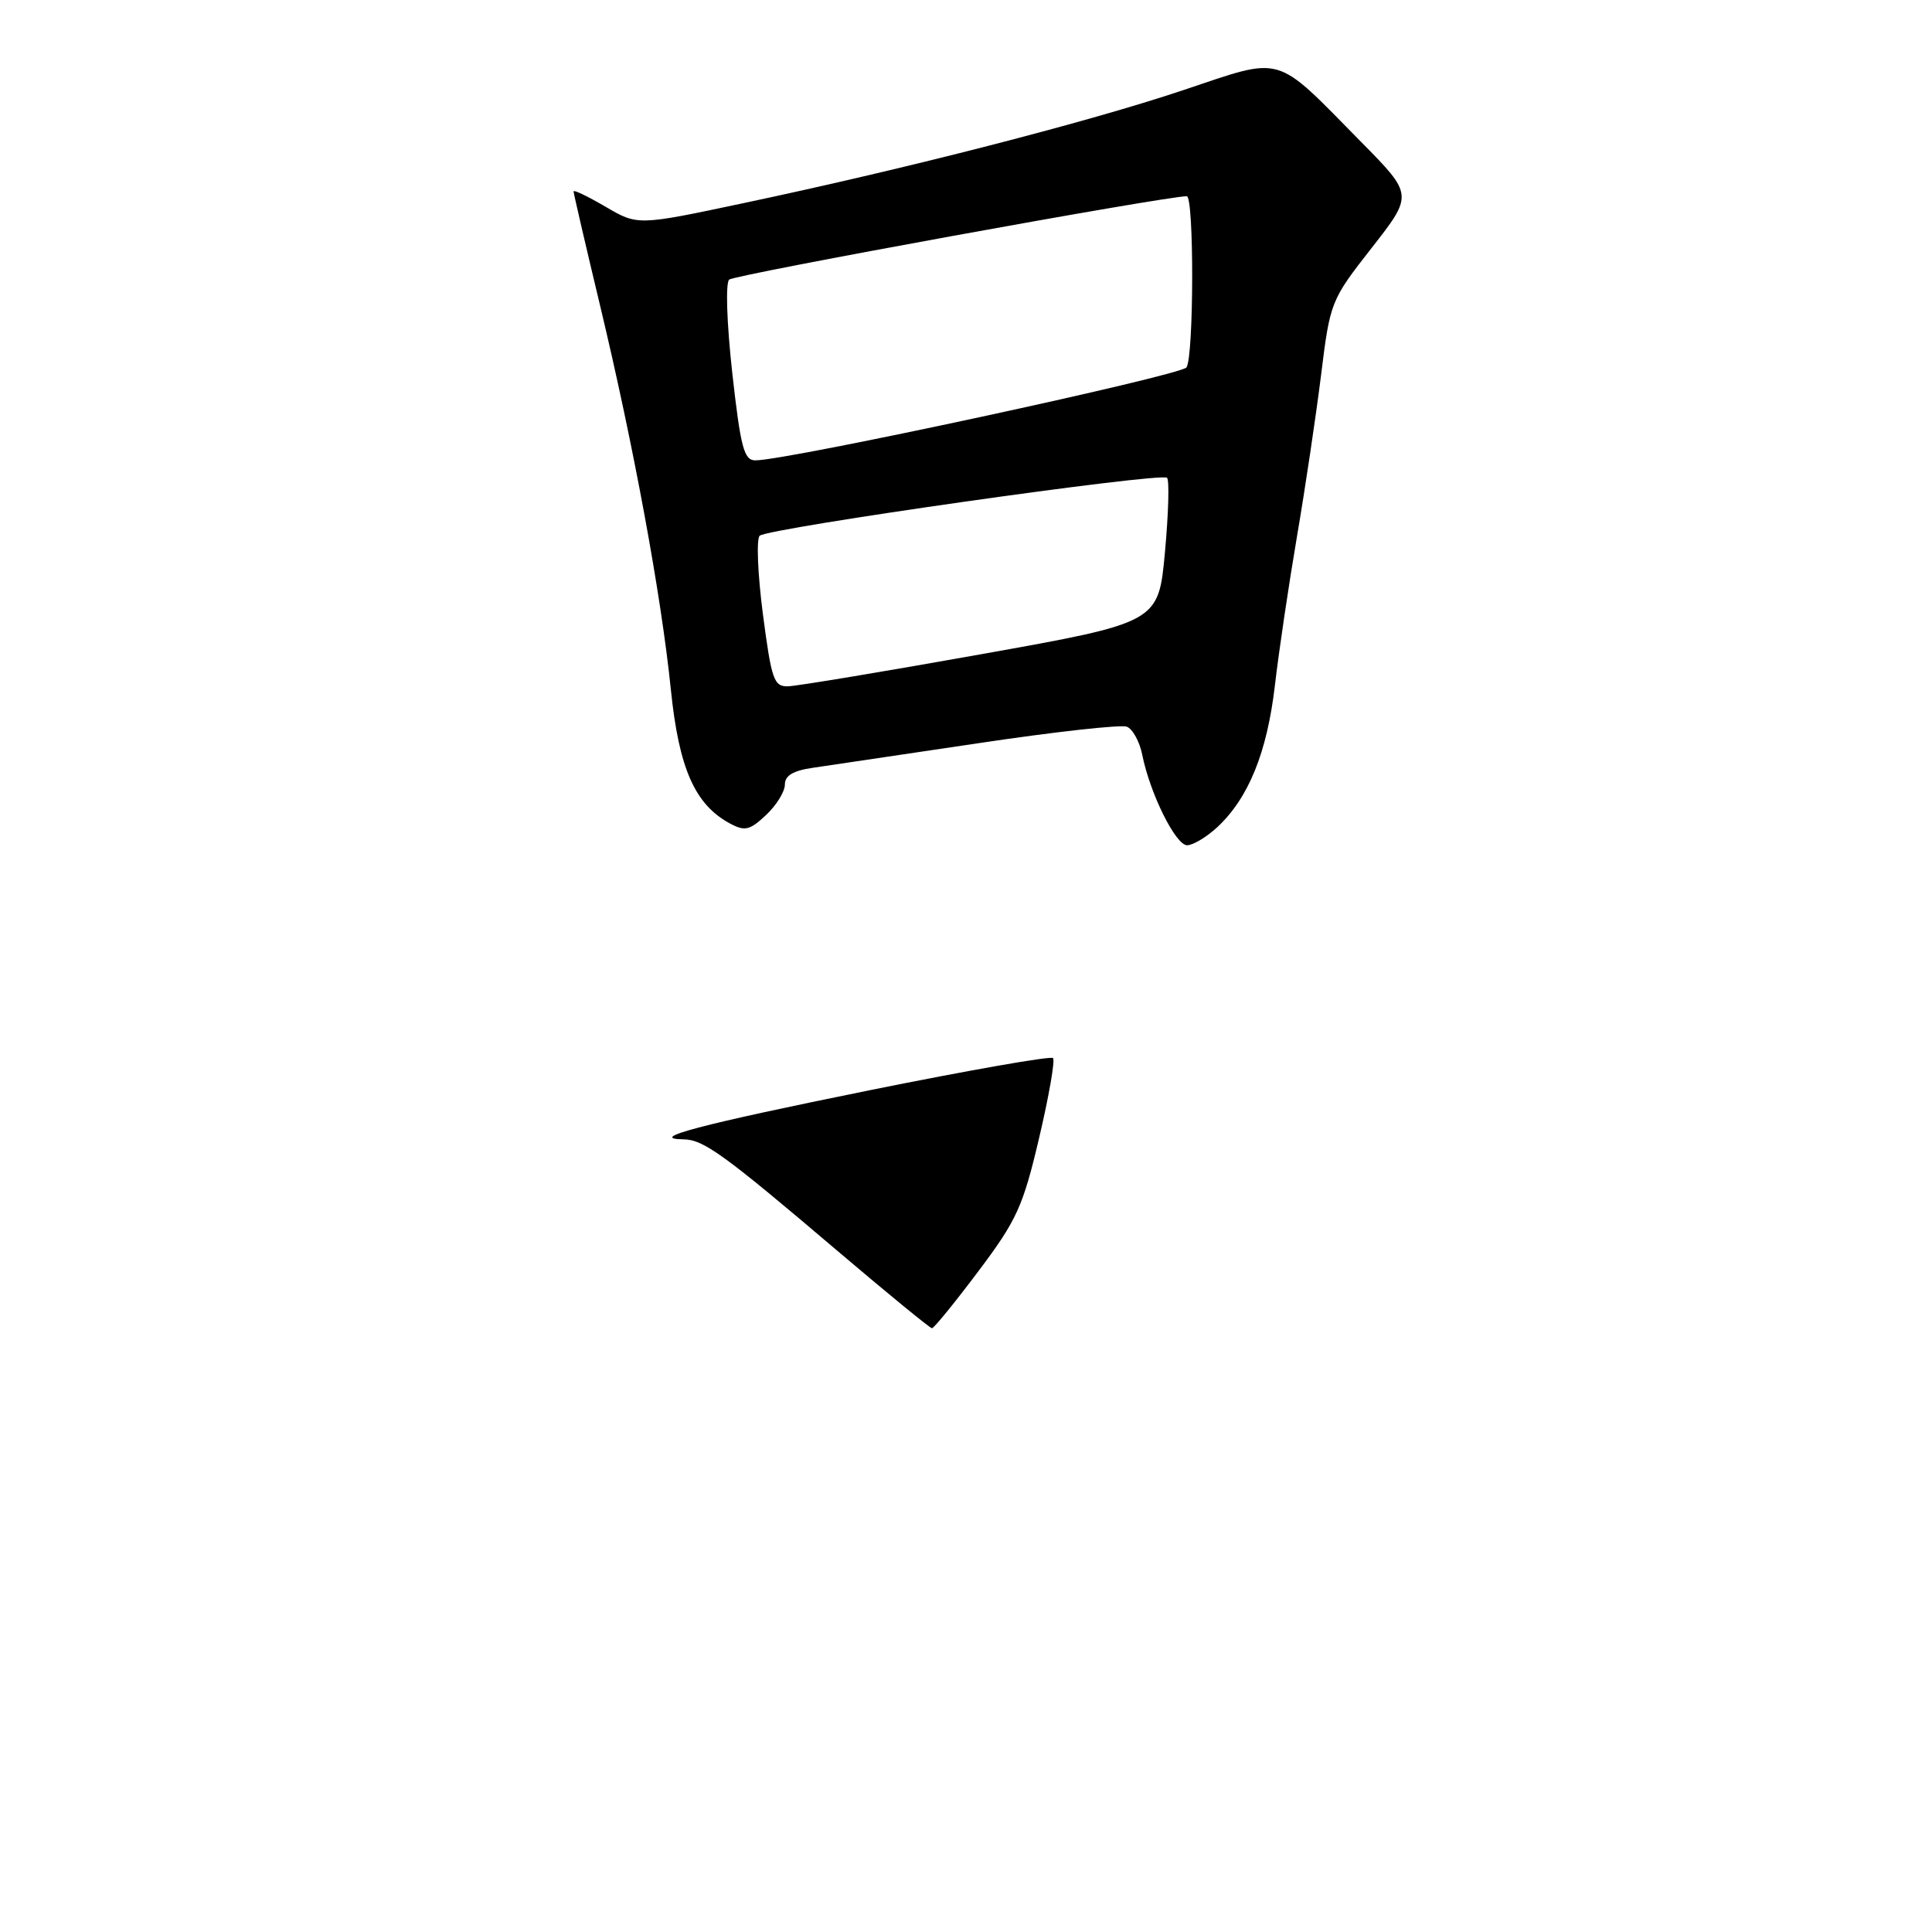 <?xml version="1.0" encoding="UTF-8" standalone="no"?>
<!DOCTYPE svg PUBLIC "-//W3C//DTD SVG 1.1//EN" "http://www.w3.org/Graphics/SVG/1.1/DTD/svg11.dtd" >
<svg xmlns="http://www.w3.org/2000/svg" xmlns:xlink="http://www.w3.org/1999/xlink" version="1.1" viewBox="0 0 256 256">
 <g >
 <path fill="currentColor"
d=" M 161.27 109.63 C 165.43 105.77 167.89 99.73 168.93 90.83 C 169.46 86.25 170.79 77.33 171.87 71.00 C 172.95 64.67 174.38 55.08 175.05 49.68 C 176.25 39.99 176.33 39.78 181.76 32.84 C 187.26 25.81 187.26 25.81 180.38 18.83 C 168.71 6.99 170.26 7.44 156.74 11.96 C 144.04 16.21 120.29 22.31 98.50 26.92 C 84.50 29.89 84.50 29.89 80.25 27.40 C 77.91 26.03 76.00 25.11 76.00 25.36 C 76.00 25.60 77.57 32.38 79.50 40.43 C 83.98 59.15 87.61 78.84 88.89 91.36 C 89.96 101.84 92.08 106.63 96.75 109.13 C 98.69 110.17 99.35 110.02 101.50 108.00 C 102.88 106.71 104.00 104.89 104.00 103.96 C 104.00 102.76 105.10 102.11 107.75 101.73 C 109.81 101.43 119.69 99.96 129.70 98.47 C 139.71 96.97 148.54 95.99 149.31 96.29 C 150.08 96.59 151.00 98.26 151.35 100.00 C 152.38 105.15 155.78 112.00 157.30 112.00 C 158.07 112.00 159.86 110.93 161.27 109.63 Z  M 110.97 165.75 C 95.95 152.98 93.24 151.01 90.60 150.97 C 85.60 150.90 92.68 149.03 115.25 144.46 C 128.31 141.82 139.23 139.90 139.53 140.20 C 139.82 140.49 138.99 145.27 137.68 150.82 C 135.55 159.89 134.72 161.69 129.63 168.46 C 126.51 172.61 123.75 176.00 123.49 176.00 C 123.24 176.00 117.61 171.39 110.97 165.75 Z  M 101.09 81.39 C 100.40 76.10 100.21 71.42 100.66 70.99 C 101.76 69.97 153.88 62.55 154.64 63.31 C 154.96 63.62 154.83 68.07 154.36 73.19 C 153.50 82.49 153.50 82.49 130.00 86.69 C 117.07 89.00 105.57 90.91 104.42 90.94 C 102.54 90.99 102.23 90.08 101.09 81.39 Z  M 97.03 49.43 C 96.30 42.81 96.12 37.51 96.62 37.05 C 97.32 36.40 154.43 26.00 157.25 26.00 C 158.23 26.00 158.20 47.14 157.22 48.68 C 156.54 49.74 104.34 61.00 100.09 61.00 C 98.58 61.00 98.14 59.33 97.03 49.43 Z "/>
</g>
</svg>